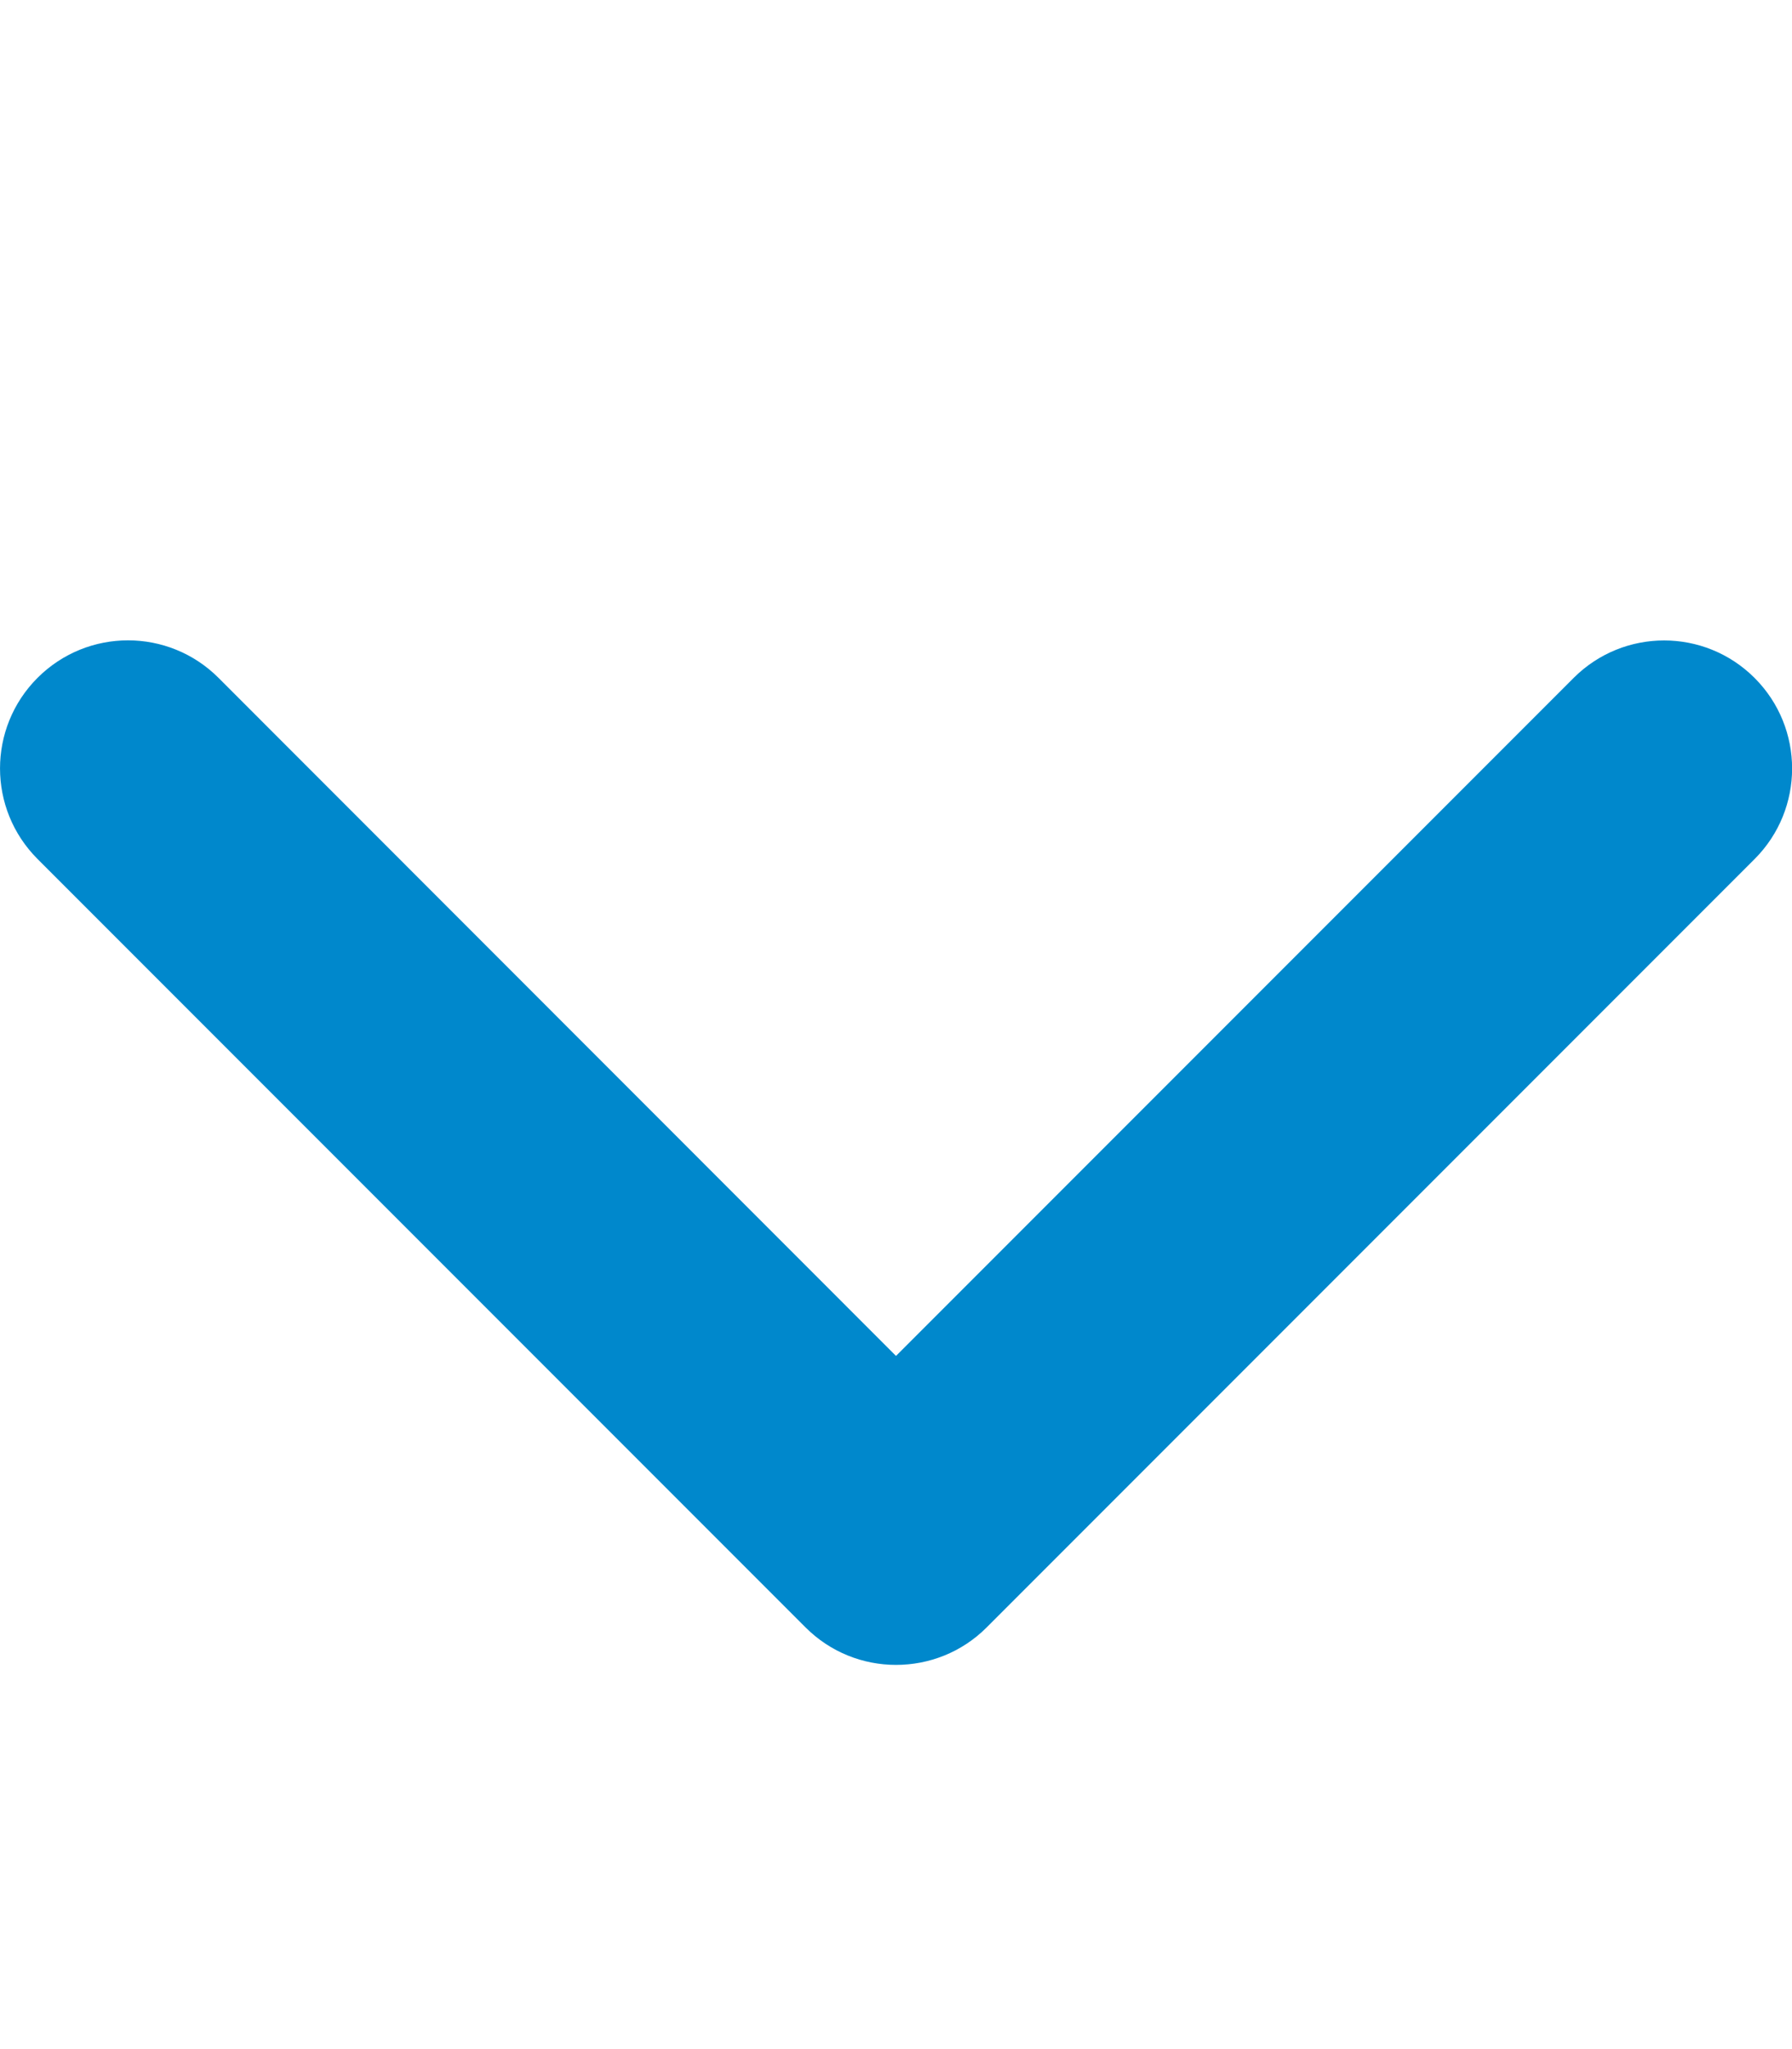 <svg width="448" height="512" viewBox="0 0 448 512" fill="none" xmlns="http://www.w3.org/2000/svg">
<g clip-path="url(#clip0_1077_1025)">
<path d="M224 416C215.812 416 207.62 412.875 201.38 406.625L9.38 214.625C-3.12 202.125 -3.12 181.875 9.38 169.375C21.88 156.875 42.13 156.875 54.63 169.375L224 338.8L393.4 169.4C405.9 156.9 426.15 156.9 438.65 169.4C451.15 181.9 451.15 202.15 438.65 214.65L246.65 406.65C240.4 412.9 232.2 416 224 416Z" fill="#0088CC"/>
</g>
<defs>
<clipPath id="clip0_1077_1025">
<rect width="448" height="512" fill="white"/>
</clipPath>
</defs>
</svg>
